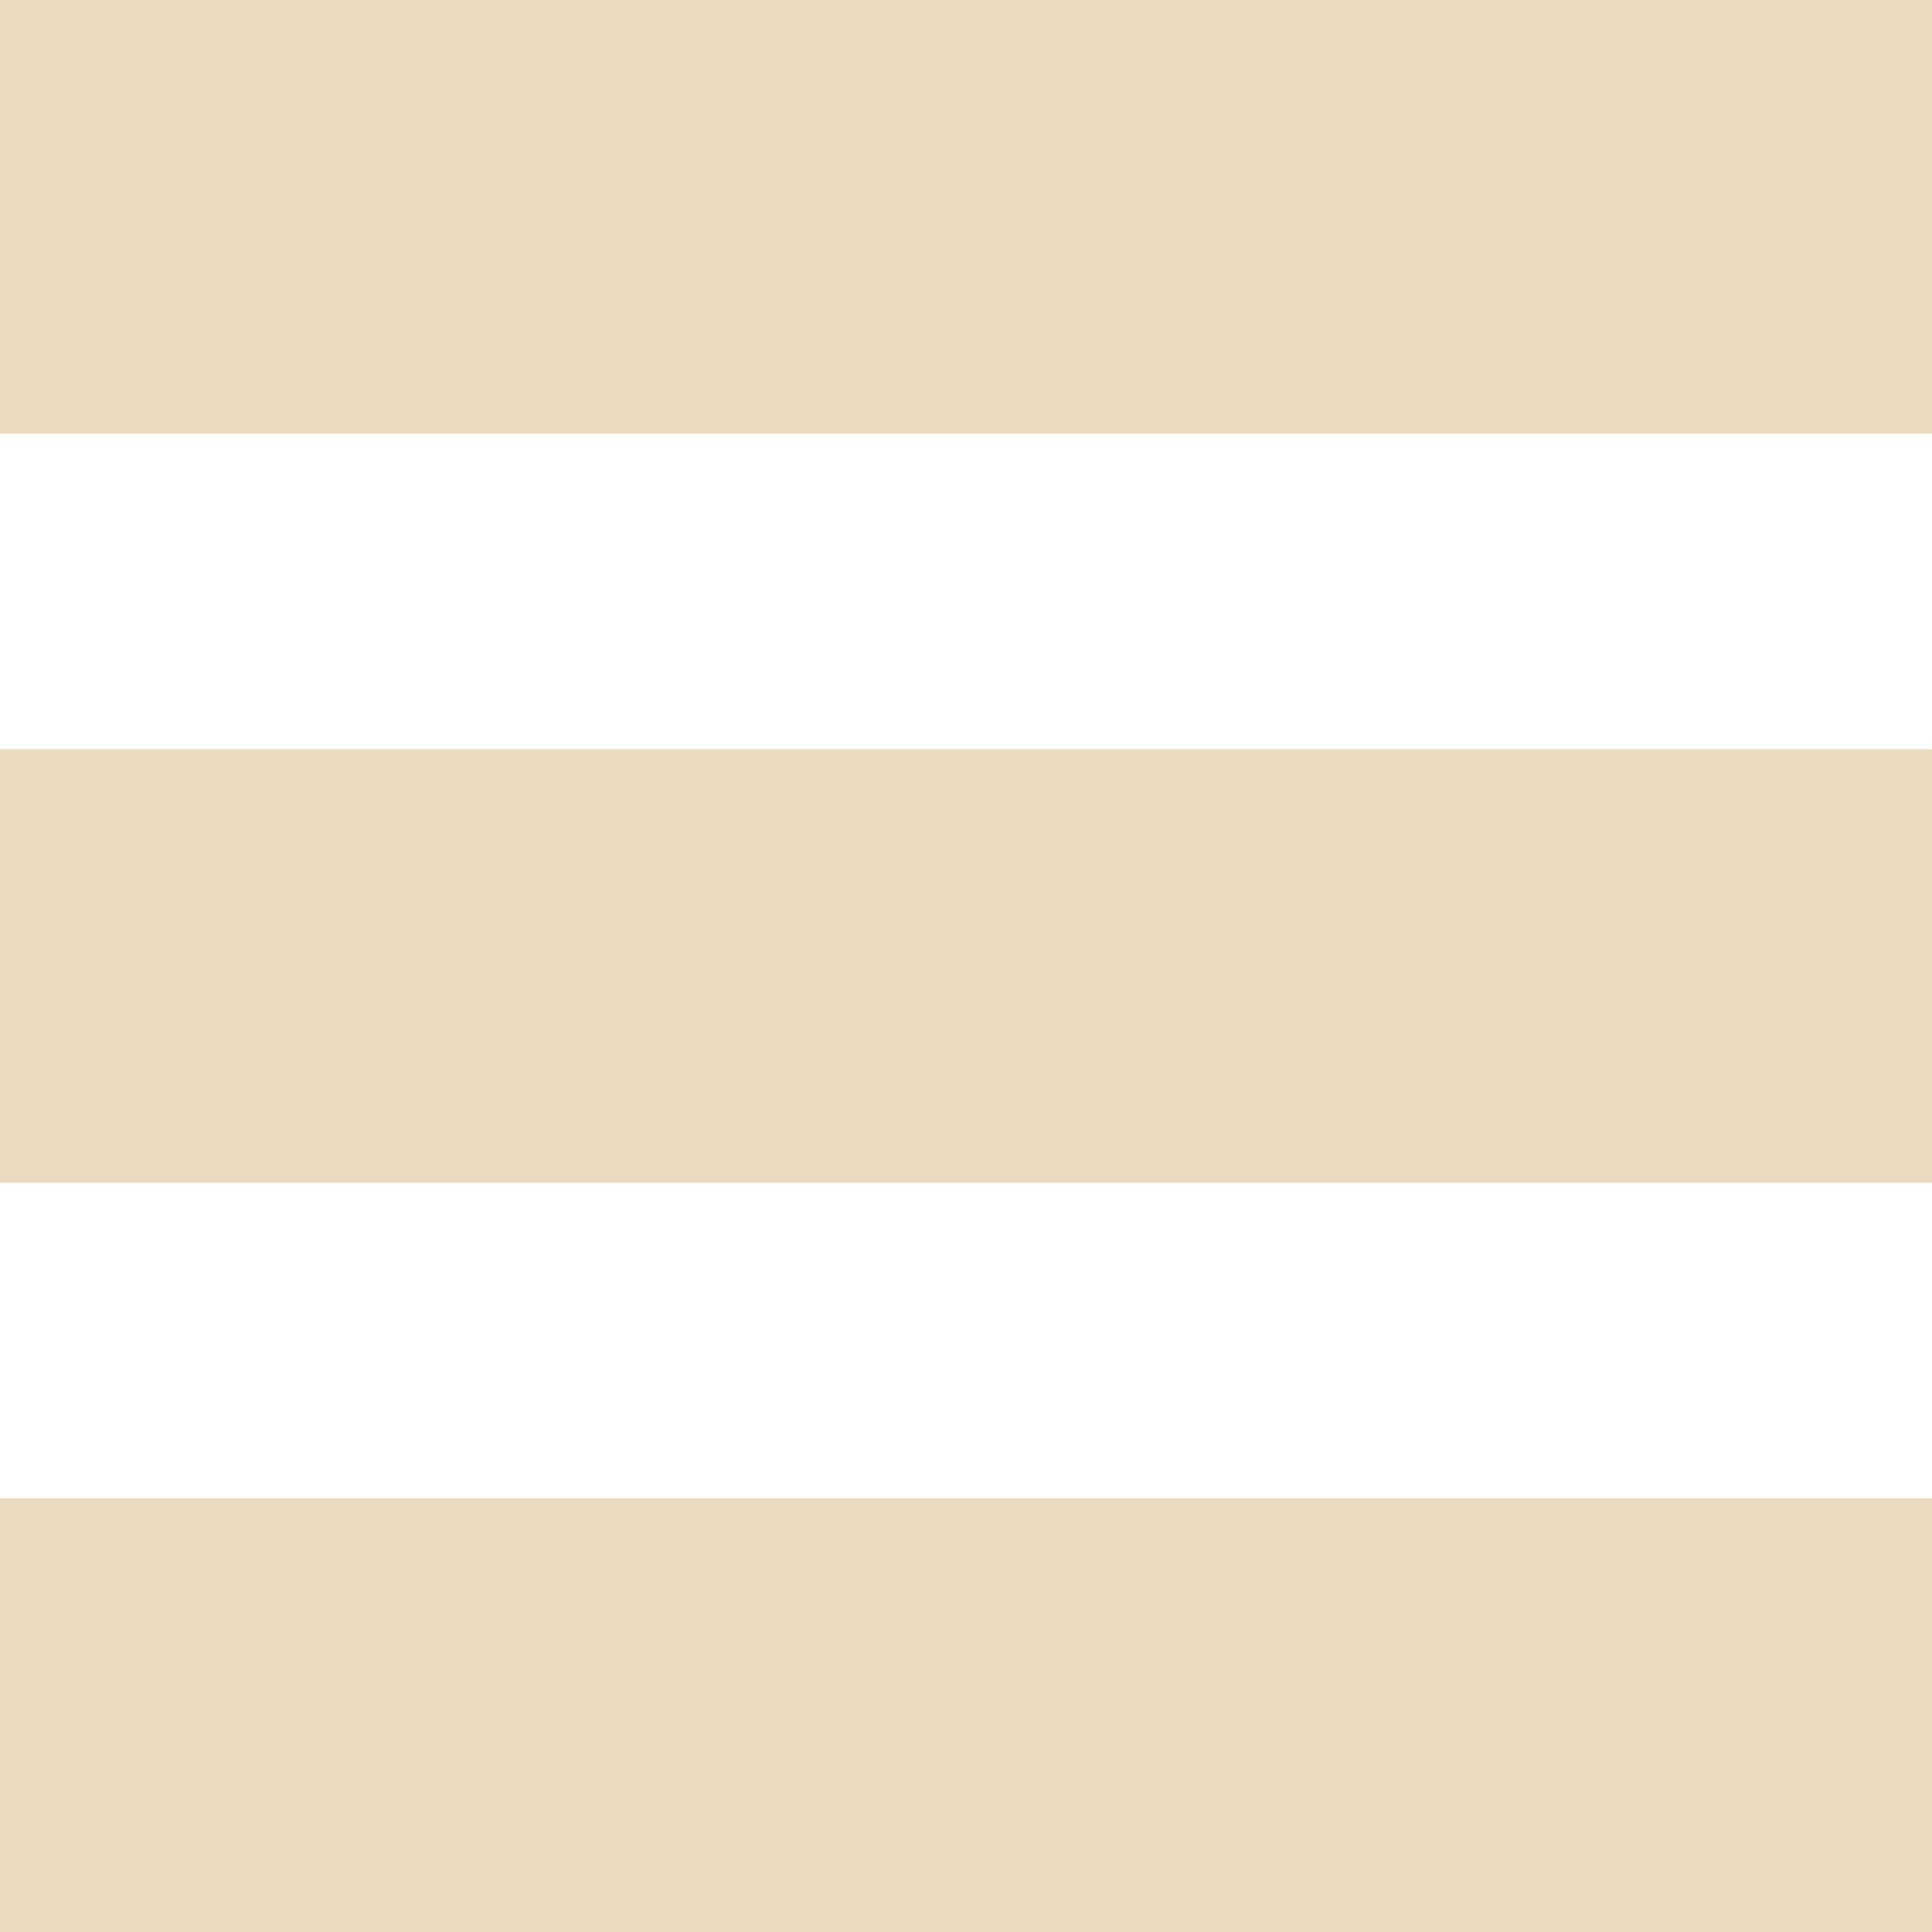 <svg width="50" height="50" viewBox="0 0 50 50" fill="none" xmlns="http://www.w3.org/2000/svg">
<path fill-rule="evenodd" clip-rule="evenodd" d="M50 0V11.225H0V0H50Z" fill="#E9DABE"/>
<path fill-rule="evenodd" clip-rule="evenodd" d="M50 19.388V30.612H0V19.388H50Z" fill="#E9DABE"/>
<path fill-rule="evenodd" clip-rule="evenodd" d="M50 38.776V50H0V38.776H50Z" fill="#E9DABE"/>
</svg>
